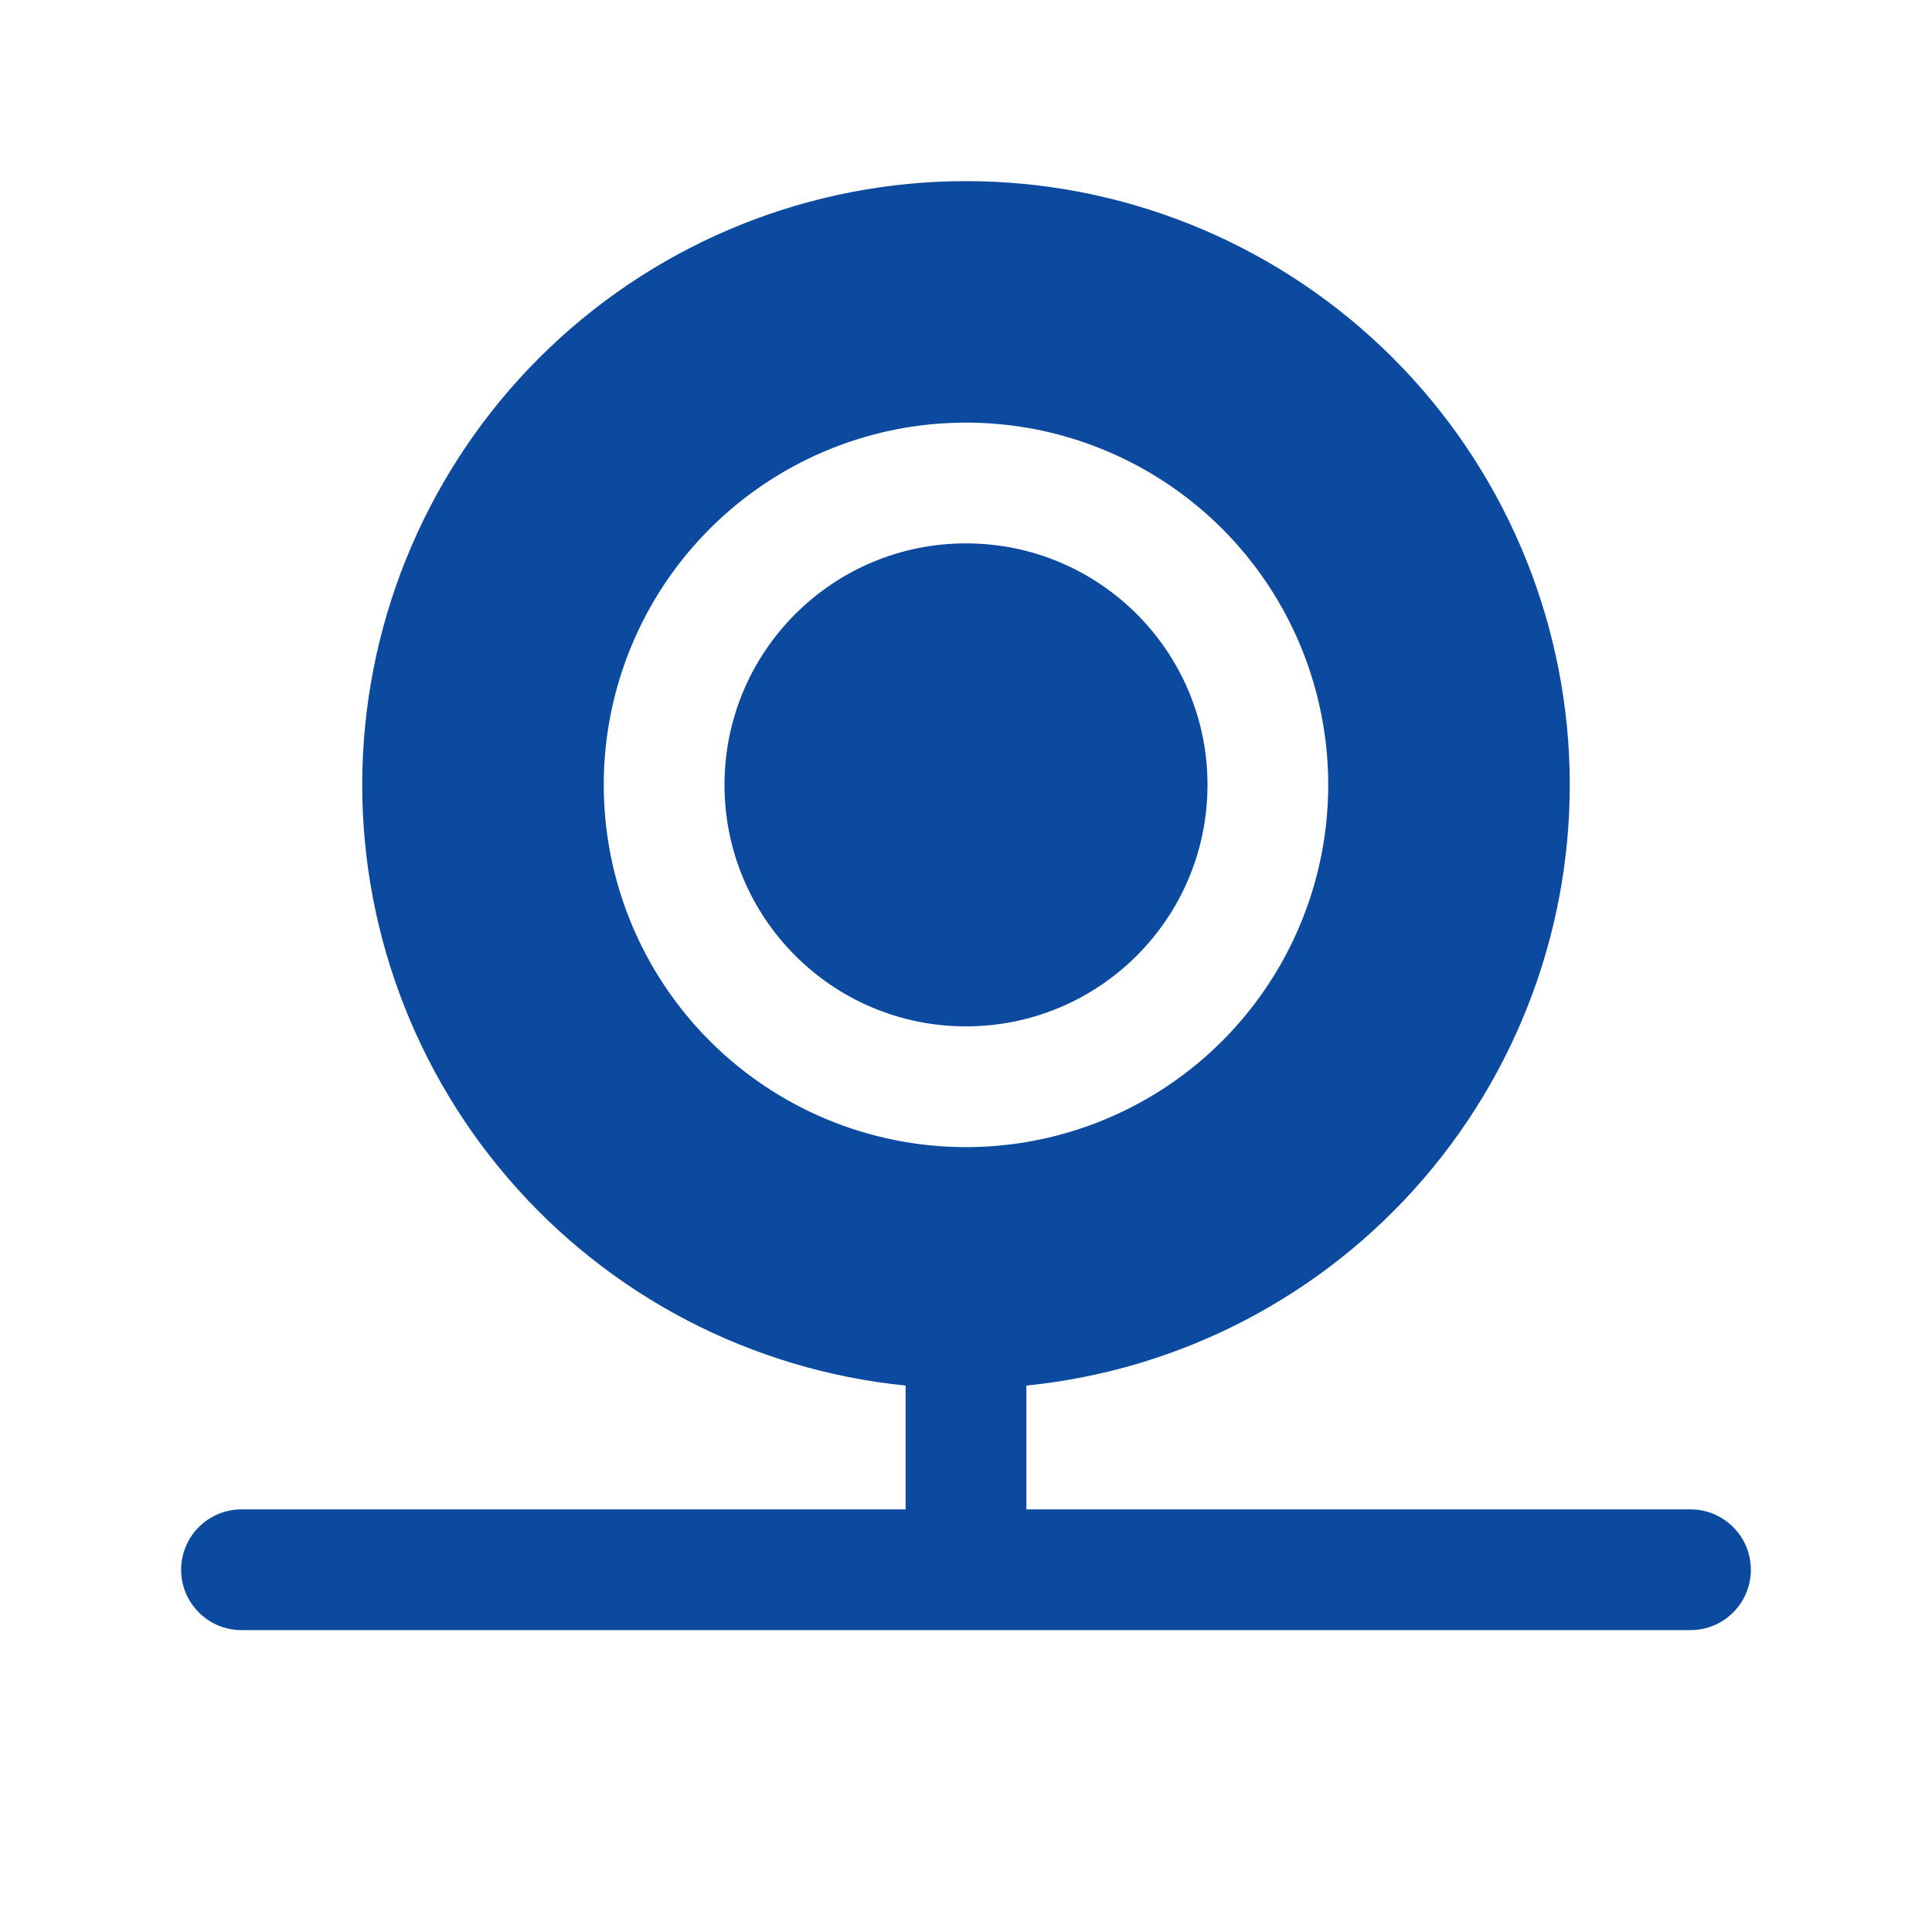<svg width="24" height="24" viewBox="0 0 24 24" fill="none" xmlns="http://www.w3.org/2000/svg">
<path d="M12 12.75C13.657 12.75 15 11.407 15 9.75C15 8.093 13.657 6.75 12 6.75C10.343 6.75 9 8.093 9 9.75C9 11.407 10.343 12.75 12 12.75Z" fill="#0C4A9F"/>
<path d="M21 18.75H12.75V17.212C14.665 17.02 16.432 16.099 17.686 14.64C18.941 13.181 19.587 11.296 19.491 9.375C19.394 7.453 18.563 5.642 17.169 4.316C15.775 2.99 13.924 2.25 12 2.25C10.076 2.25 8.225 2.99 6.831 4.316C5.437 5.642 4.606 7.453 4.509 9.375C4.413 11.296 5.059 13.181 6.314 14.64C7.568 16.099 9.336 17.02 11.25 17.212V18.75H3C2.801 18.75 2.61 18.829 2.47 18.97C2.329 19.11 2.25 19.301 2.25 19.5C2.25 19.699 2.329 19.89 2.47 20.03C2.61 20.171 2.801 20.25 3 20.25H21C21.199 20.25 21.39 20.171 21.53 20.03C21.671 19.89 21.75 19.699 21.75 19.5C21.75 19.301 21.671 19.11 21.53 18.97C21.39 18.829 21.199 18.75 21 18.75ZM7.5 9.75C7.5 8.86 7.764 7.99 8.258 7.25C8.753 6.51 9.456 5.933 10.278 5.592C11.1 5.252 12.005 5.163 12.878 5.336C13.751 5.51 14.553 5.939 15.182 6.568C15.811 7.197 16.24 7.999 16.413 8.872C16.587 9.745 16.498 10.65 16.157 11.472C15.817 12.294 15.24 12.997 14.5 13.492C13.76 13.986 12.89 14.25 12 14.25C10.806 14.25 9.662 13.776 8.818 12.932C7.974 12.088 7.5 10.943 7.5 9.75Z" fill="#0C4A9F"/>
</svg>
